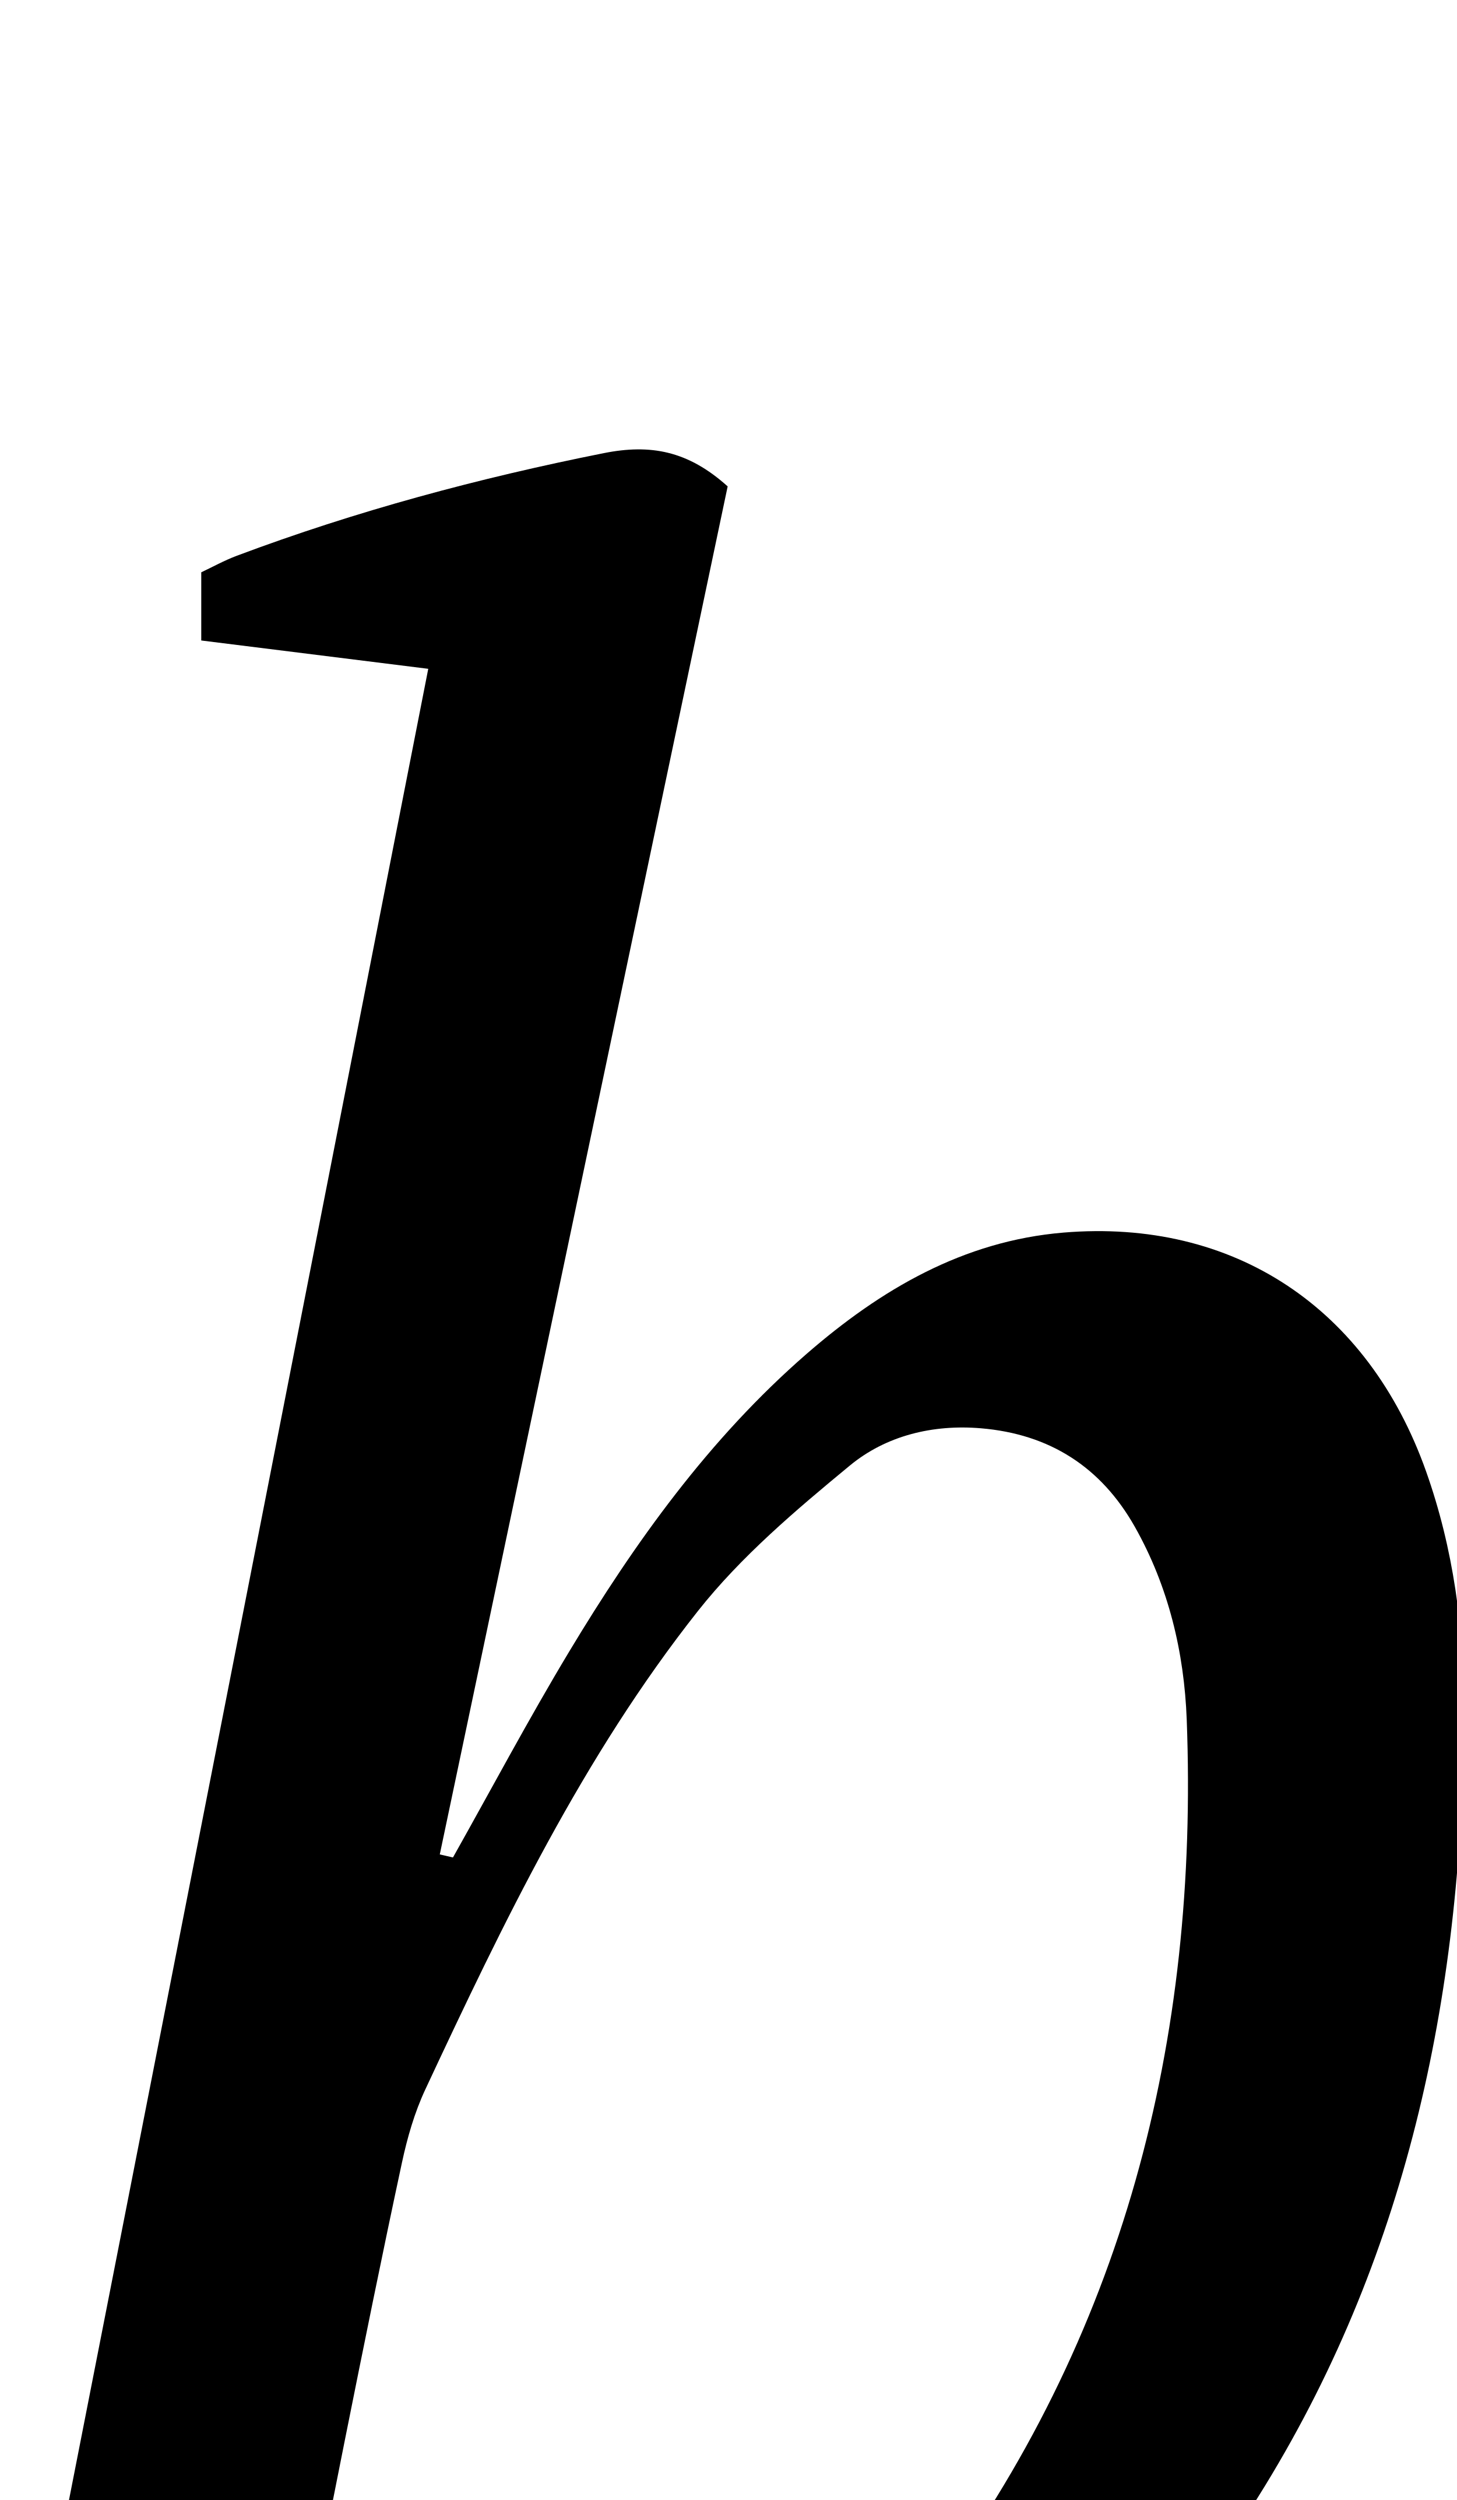 <?xml version="1.0" encoding="iso-8859-1"?>
<!-- Generator: Adobe Illustrator 25.2.1, SVG Export Plug-In . SVG Version: 6.00 Build 0)  -->
<svg version="1.1" xmlns="http://www.w3.org/2000/svg" xmlns:xlink="http://www.w3.org/1999/xlink" x="0px" y="0px"
	 viewBox="0 0 140.913 241.658" style="enable-background:new 0 0 140.913 241.658;" xml:space="preserve">
<g>
	<path d="M43.808,179.533c3.728-6.629,7.301-13.352,11.221-19.867c6.376-10.598,13.552-20.612,22.966-28.794
		c7.172-6.233,15.159-10.928,24.859-11.736c16.466-1.371,29.451,7.26,35.066,23.074c2.652,7.47,3.685,15.244,3.665,23.085
		c-0.07,26.588-5.169,51.997-19.235,74.961c-13.722,22.403-32.627,38.168-59.003,43.229c-19.187,3.682-37.787,0.916-55.585-7.073
		c-2.388-1.072-4.538-2.676-7.09-4.208c13.592-69.239,27.134-138.218,40.746-207.56c-7.71-0.962-14.748-1.84-21.954-2.738
		c0-2.352,0-4.303,0-6.591c1.087-0.511,2.224-1.143,3.428-1.595c11.548-4.332,23.402-7.511,35.506-9.923
		c4.503-0.897,8.137-0.24,11.977,3.215c-9.233,43.847-18.537,88.037-27.842,132.228C42.958,179.336,43.383,179.434,43.808,179.533z
		 M27.609,265.062c1.346,0.81,2.136,1.45,3.038,1.806c20.803,8.199,37.038,6.572,52.846-8.805c2.259-2.198,4.432-4.538,6.321-7.056
		c18.865-25.154,26.133-53.79,24.959-84.814c-0.245-6.475-1.755-12.848-5.022-18.626c-3.278-5.798-8.259-8.959-14.882-9.516
		c-4.676-0.393-9.183,0.718-12.681,3.605c-5.221,4.308-10.519,8.784-14.688,14.056c-11.101,14.039-18.827,30.128-26.372,46.257
		c-1.039,2.222-1.736,4.653-2.254,7.06c-1.921,8.931-3.732,17.886-5.526,26.844C31.425,245.47,29.569,255.079,27.609,265.062z"/>
</g>
</svg>
